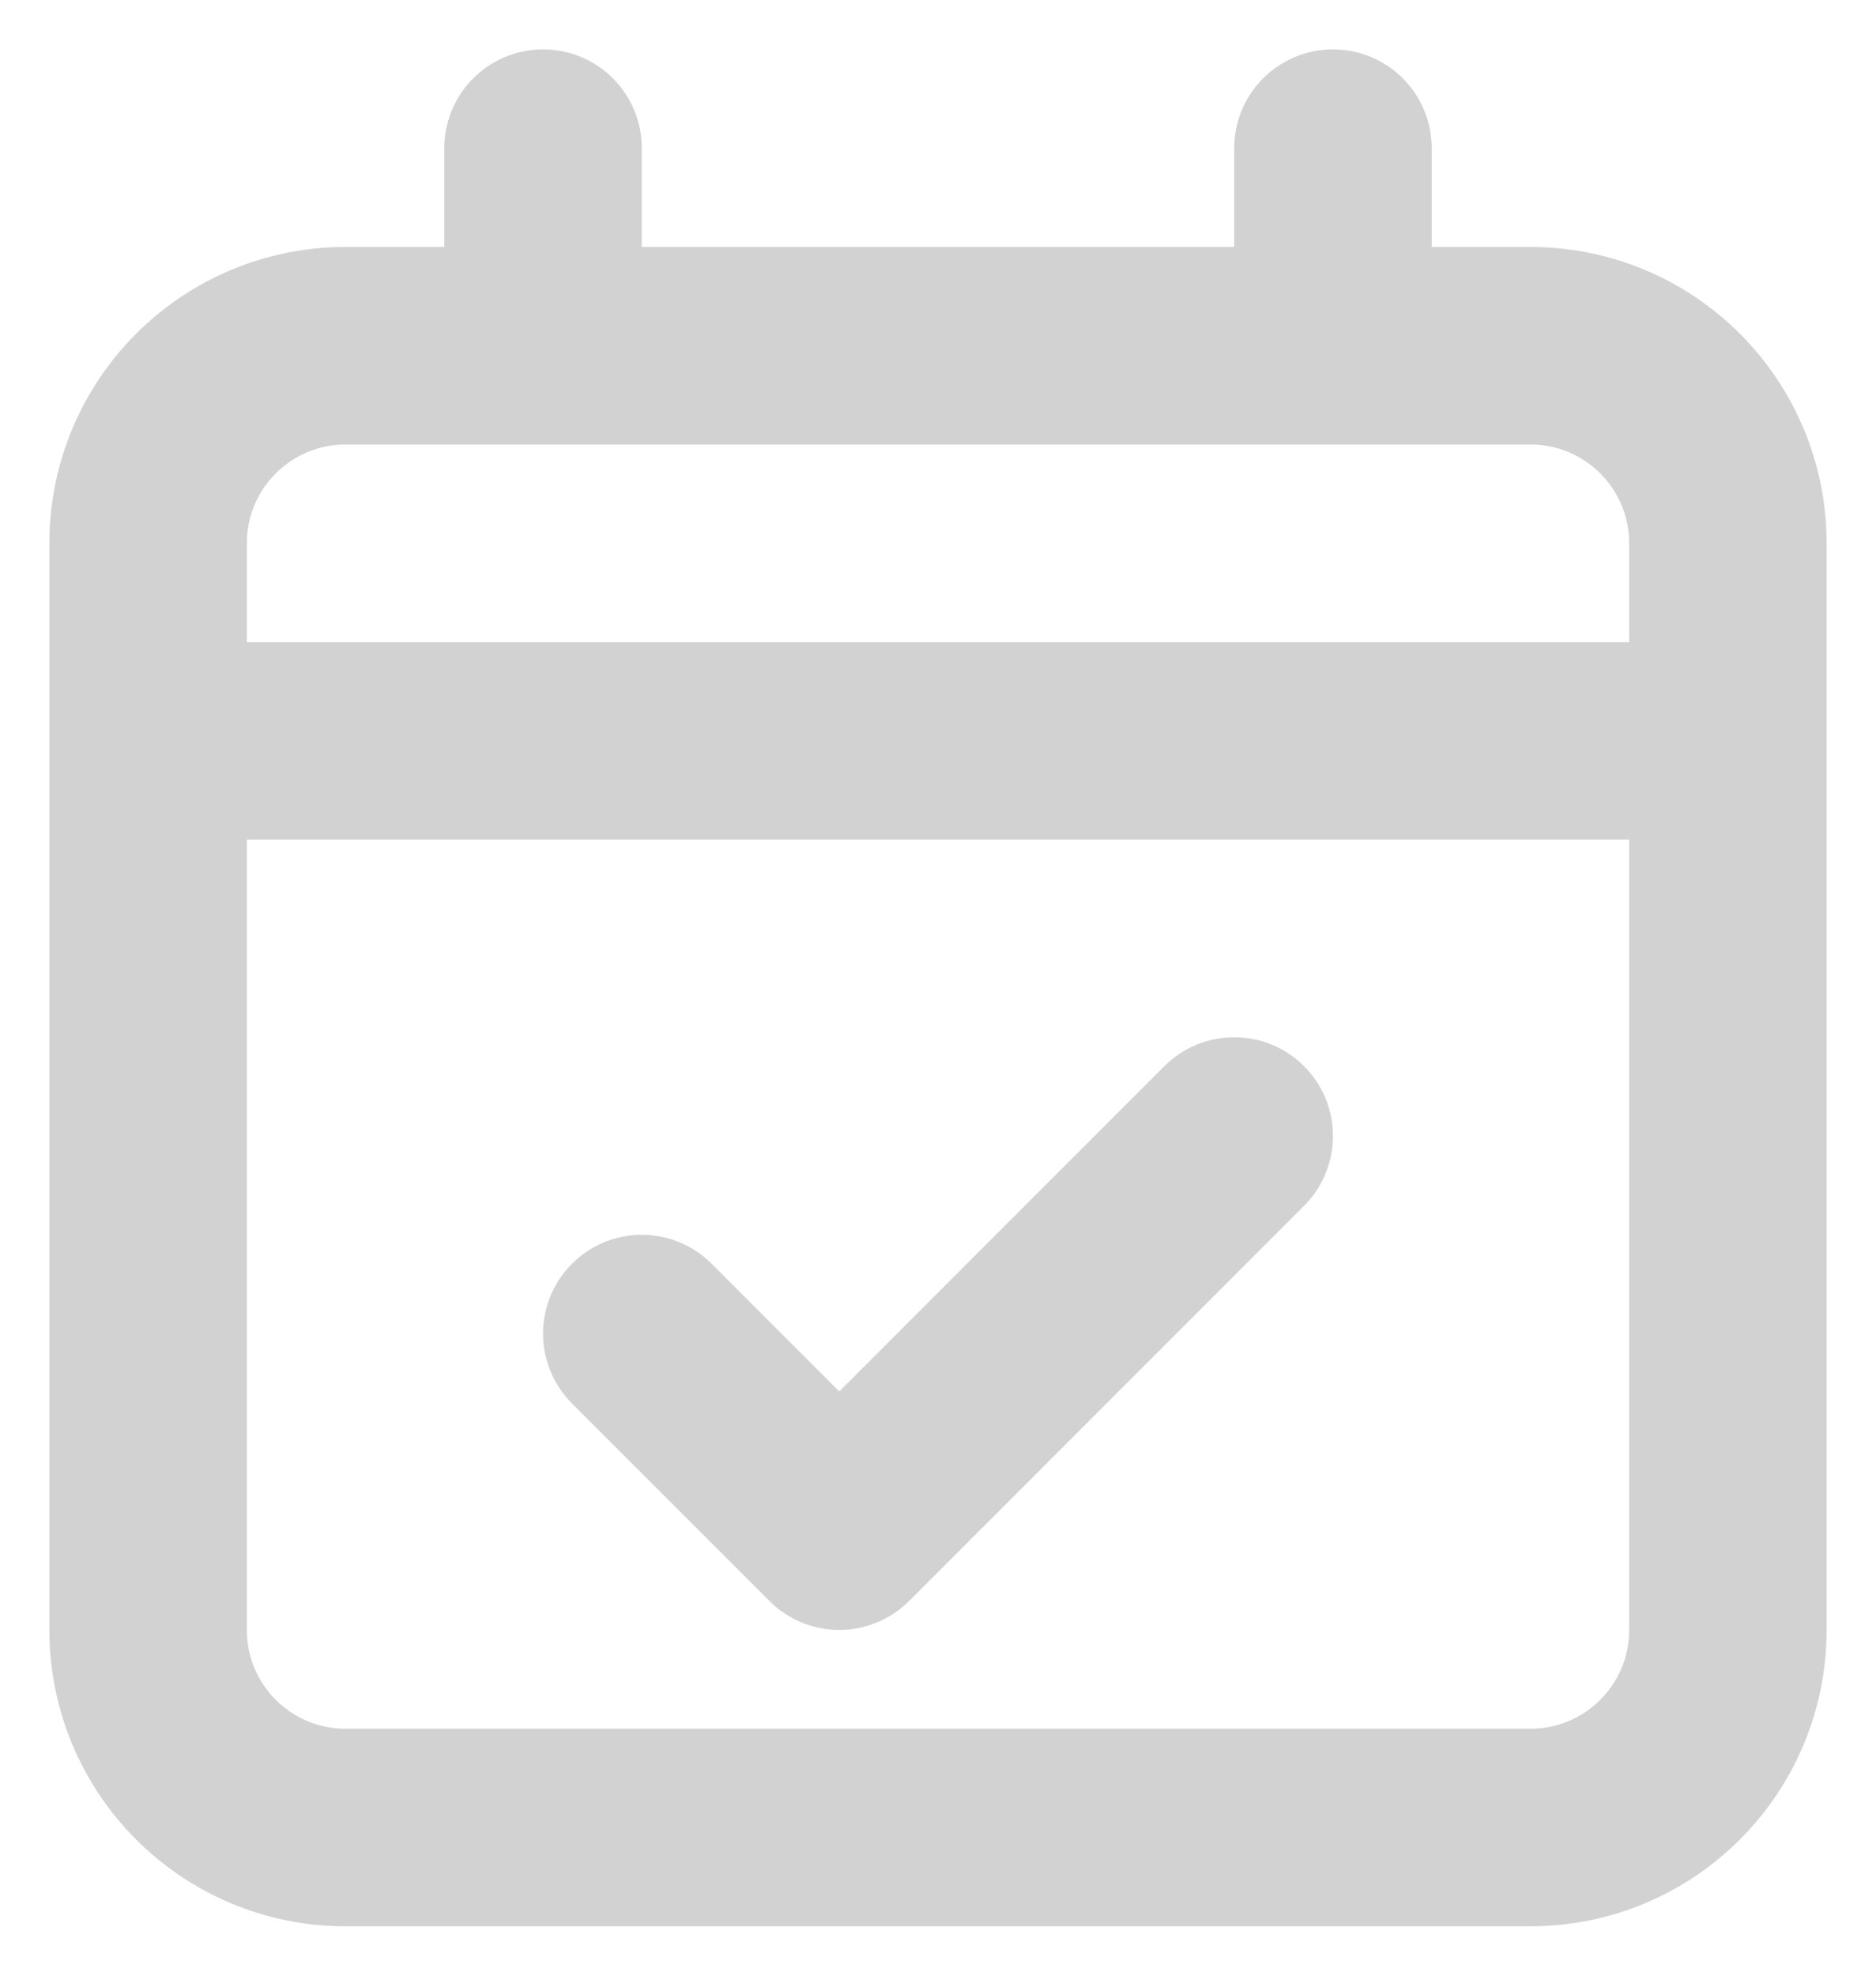 <svg width="19" height="20" viewBox="0 0 19 20" fill="none" xmlns="http://www.w3.org/2000/svg">
<path d="M1.5 7.5V16.5C1.5 17.605 2.395 18.5 3.5 18.5H15.5C16.605 18.5 17.5 17.605 17.5 16.5V7.5M1.5 7.5V5.5C1.5 4.395 2.395 3.5 3.5 3.5H5.5M1.5 7.5H17.5M17.5 7.5V5.5C17.5 4.395 16.605 3.5 15.5 3.5H13.5M5.5 1.5V3.5M5.5 3.5H13.5M13.5 1.5V3.5M6.5 13.5L8.5 15.5L12.5 11.5" stroke="#D3D2D3" stroke-width="2" stroke-linecap="round" stroke-linejoin="round"/>
</svg>
